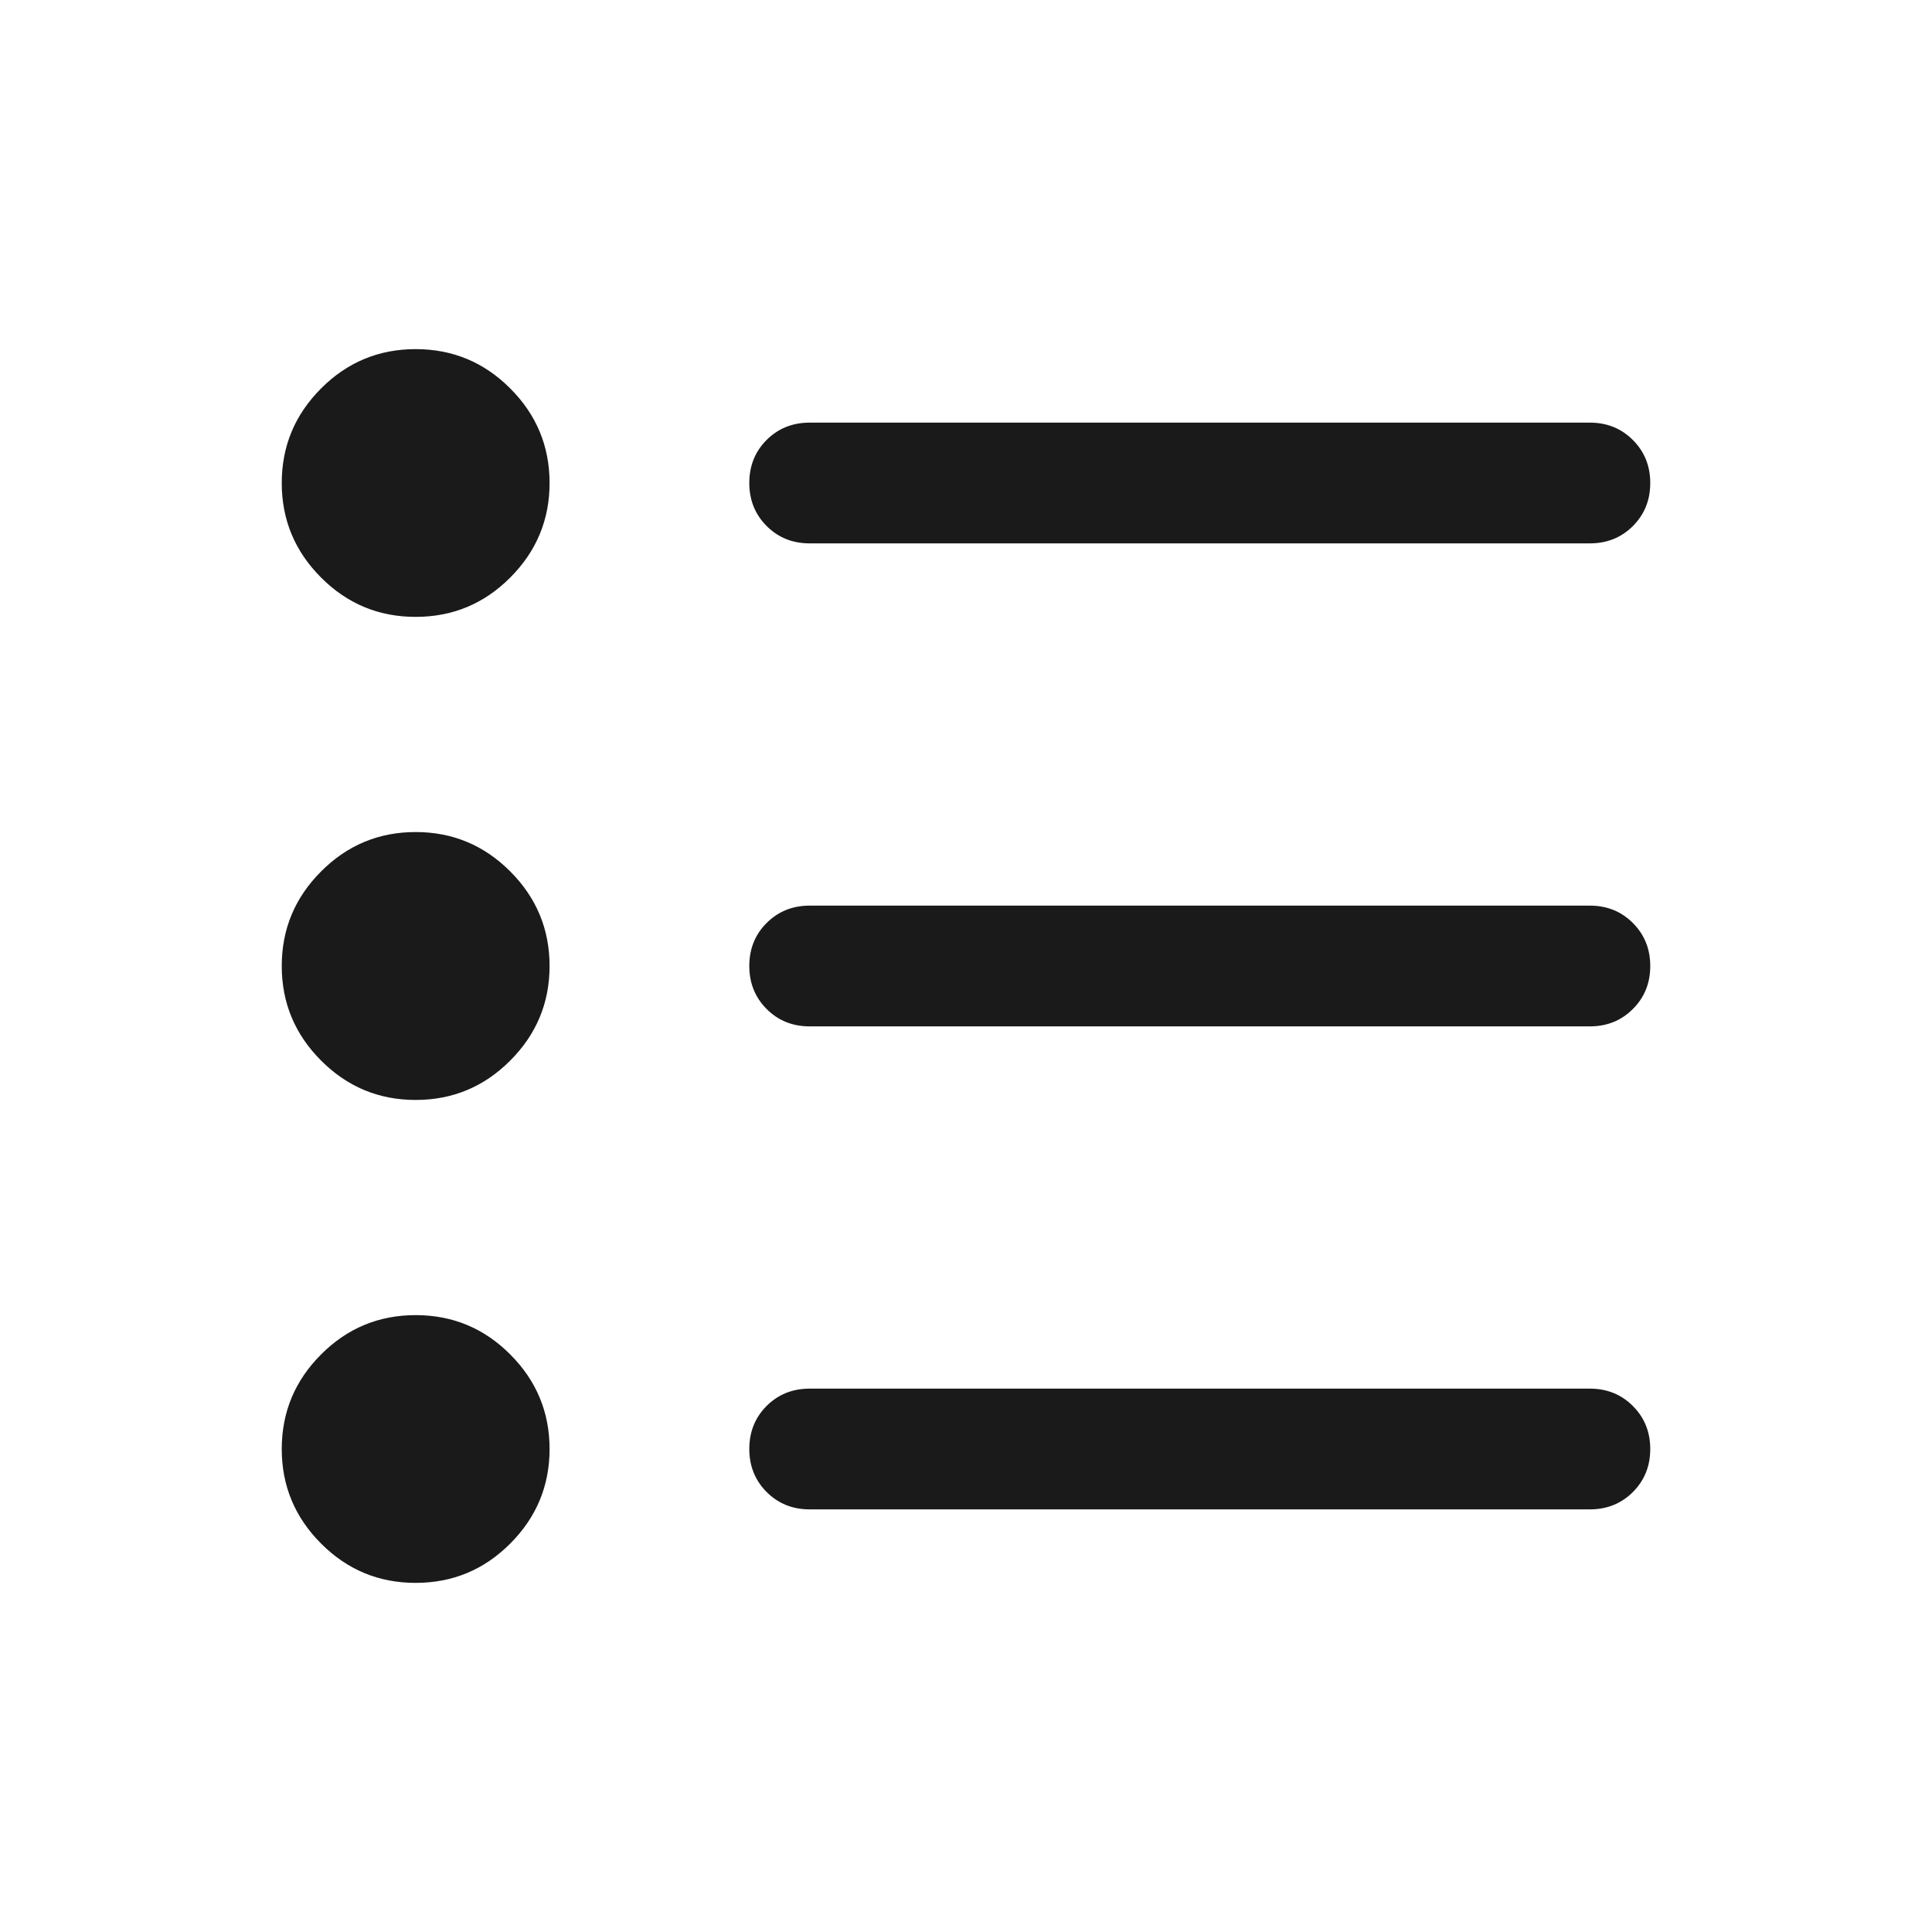 <svg preserveAspectRatio="none" overflow="visible" style="display: block;" viewBox="0 0 24 24" fill="none" xmlns="http://www.w3.org/2000/svg"><g transform="translate(0 0) scale(1)"><g transform="translate(0 0) scale(1)"><g transform="translate(0 0) scale(1)"><g transform="translate(0 0) scale(1)"><g transform="translate(0 0) scale(1)"><g transform="translate(0 0) scale(1)"><g transform="translate(0 0) scale(1)"><g transform="translate(0 0) scale(1)">
<g id="format_list_bulleted">
<mask id="mask0_246_527" style="mask-type:alpha" maskUnits="userSpaceOnUse" x="0" y="0" width="24" height="24">
<rect id="Bounding box" width="24" height="24" fill="#D9D9D9"/>
</mask>
<g mask="url(#mask0_246_527)">
<path id="format_list_bulleted_2" d="M10.058 18.75C9.845 18.75 9.667 18.678 9.523 18.534C9.38 18.39 9.308 18.212 9.308 18C9.308 17.787 9.38 17.609 9.523 17.465C9.667 17.322 9.845 17.25 10.058 17.25H19.75C19.962 17.25 20.141 17.322 20.284 17.466C20.428 17.61 20.5 17.788 20.5 18C20.5 18.213 20.428 18.391 20.284 18.535C20.141 18.678 19.962 18.75 19.75 18.75H10.058ZM10.058 12.75C9.845 12.75 9.667 12.678 9.523 12.534C9.38 12.39 9.308 12.212 9.308 12C9.308 11.787 9.38 11.609 9.523 11.466C9.667 11.322 9.845 11.25 10.058 11.25H19.75C19.962 11.25 20.141 11.322 20.284 11.466C20.428 11.61 20.5 11.788 20.5 12C20.5 12.213 20.428 12.391 20.284 12.534C20.141 12.678 19.962 12.75 19.75 12.75H10.058ZM10.058 6.75C9.845 6.75 9.667 6.678 9.523 6.534C9.38 6.39 9.308 6.212 9.308 6C9.308 5.787 9.38 5.609 9.523 5.465C9.667 5.322 9.845 5.25 10.058 5.25H19.75C19.962 5.25 20.141 5.322 20.284 5.466C20.428 5.61 20.5 5.788 20.5 6C20.5 6.213 20.428 6.391 20.284 6.535C20.141 6.678 19.962 6.75 19.75 6.75H10.058ZM5.163 19.663C4.706 19.663 4.314 19.501 3.989 19.175C3.663 18.849 3.5 18.457 3.5 18C3.5 17.543 3.663 17.151 3.989 16.825C4.314 16.499 4.706 16.337 5.163 16.337C5.621 16.337 6.013 16.499 6.338 16.825C6.664 17.151 6.827 17.543 6.827 18C6.827 18.457 6.664 18.849 6.338 19.175C6.013 19.501 5.621 19.663 5.163 19.663ZM5.163 13.664C4.706 13.664 4.314 13.501 3.989 13.175C3.663 12.849 3.5 12.457 3.5 12C3.5 11.543 3.663 11.151 3.989 10.825C4.314 10.499 4.706 10.336 5.163 10.336C5.621 10.336 6.013 10.499 6.338 10.825C6.664 11.151 6.827 11.543 6.827 12C6.827 12.457 6.664 12.849 6.338 13.175C6.013 13.501 5.621 13.664 5.163 13.664ZM5.163 7.663C4.706 7.663 4.314 7.501 3.989 7.175C3.663 6.849 3.5 6.457 3.5 6C3.5 5.543 3.663 5.151 3.989 4.825C4.314 4.499 4.706 4.337 5.163 4.337C5.621 4.337 6.013 4.499 6.338 4.825C6.664 5.151 6.827 5.543 6.827 6C6.827 6.457 6.664 6.849 6.338 7.175C6.013 7.501 5.621 7.663 5.163 7.663Z" fill="#1A1A1A"/>
</g>
</g>
</g></g></g></g></g></g></g></g></svg>
